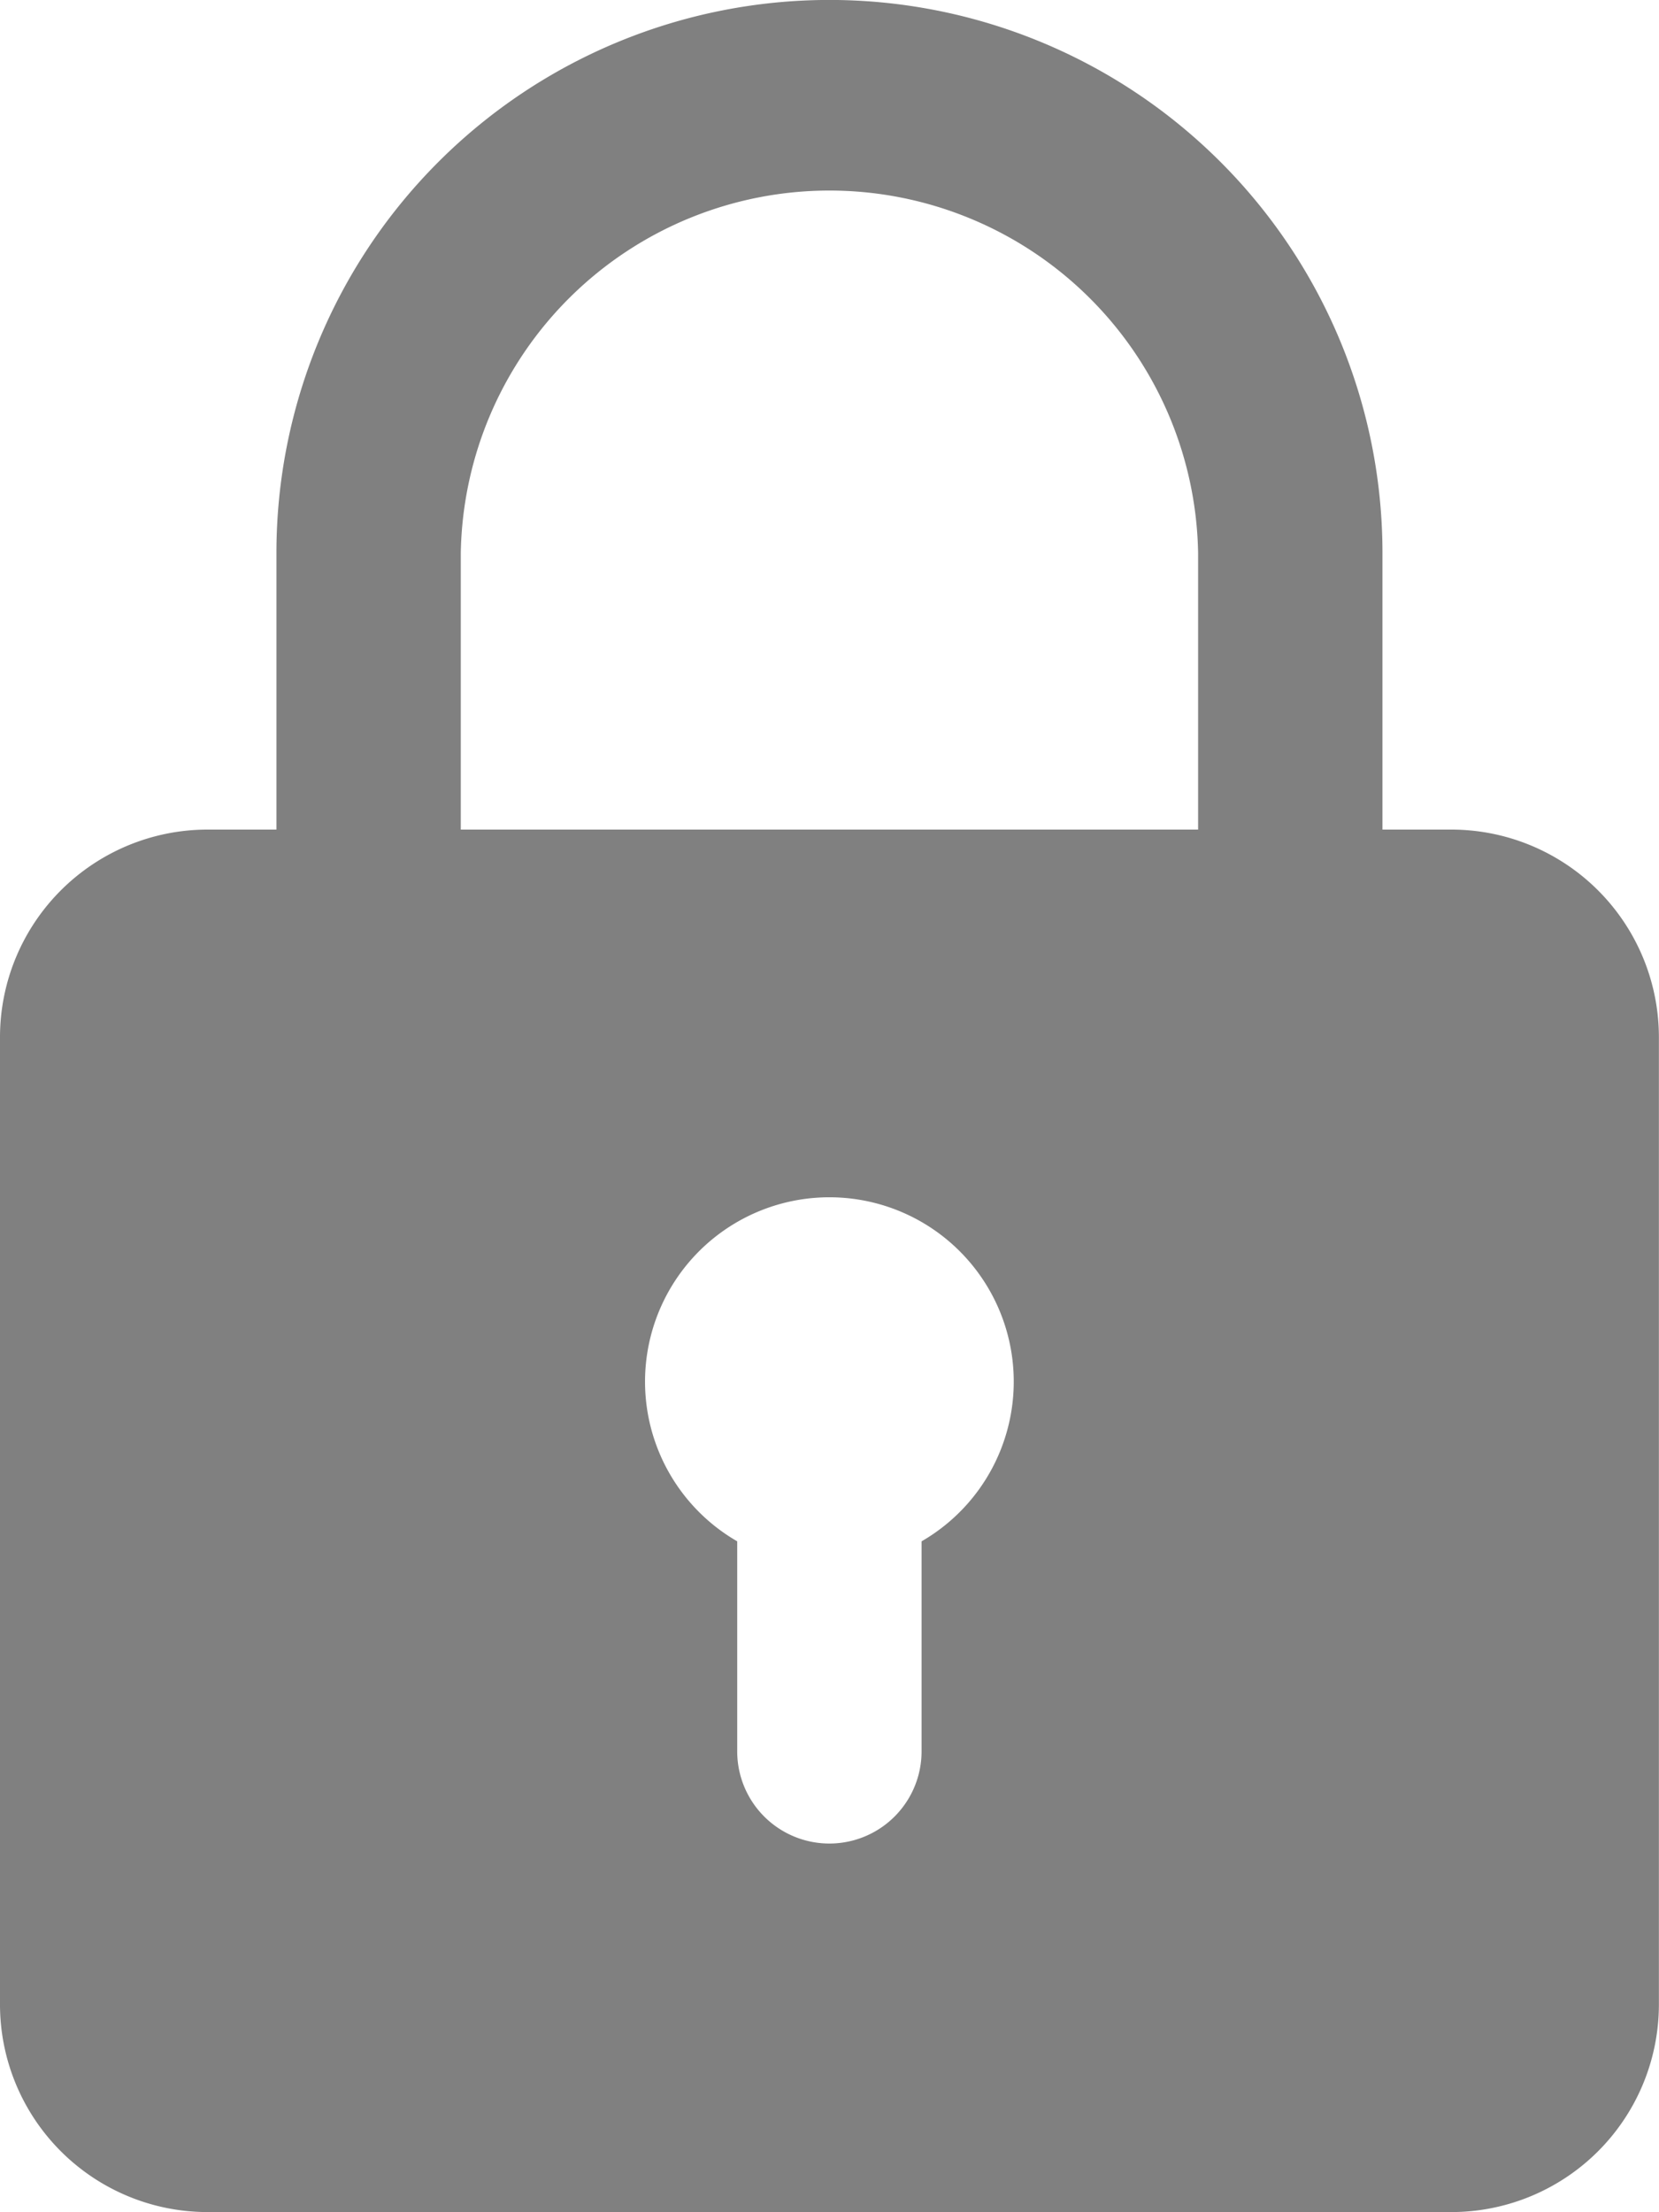 <svg xmlns="http://www.w3.org/2000/svg" width="15.46" height="20.613" viewBox="0 0 15.46 20.613">
  <path id="padlock" d="M16.527,7.73h-.644V5.153a5.153,5.153,0,1,0-10.307,0V7.73H4.932A1.935,1.935,0,0,0,3,9.662v9.018a1.935,1.935,0,0,0,1.932,1.932H16.527a1.935,1.935,0,0,0,1.932-1.932V9.662A1.935,1.935,0,0,0,16.527,7.73ZM7.294,5.153a3.436,3.436,0,0,1,6.871,0V7.73H7.294Zm4.294,9.209v1.957a.859.859,0,0,1-1.718,0V14.362a1.718,1.718,0,1,1,1.718,0Z" transform="translate(-3)" fill="grey"/>
</svg>
